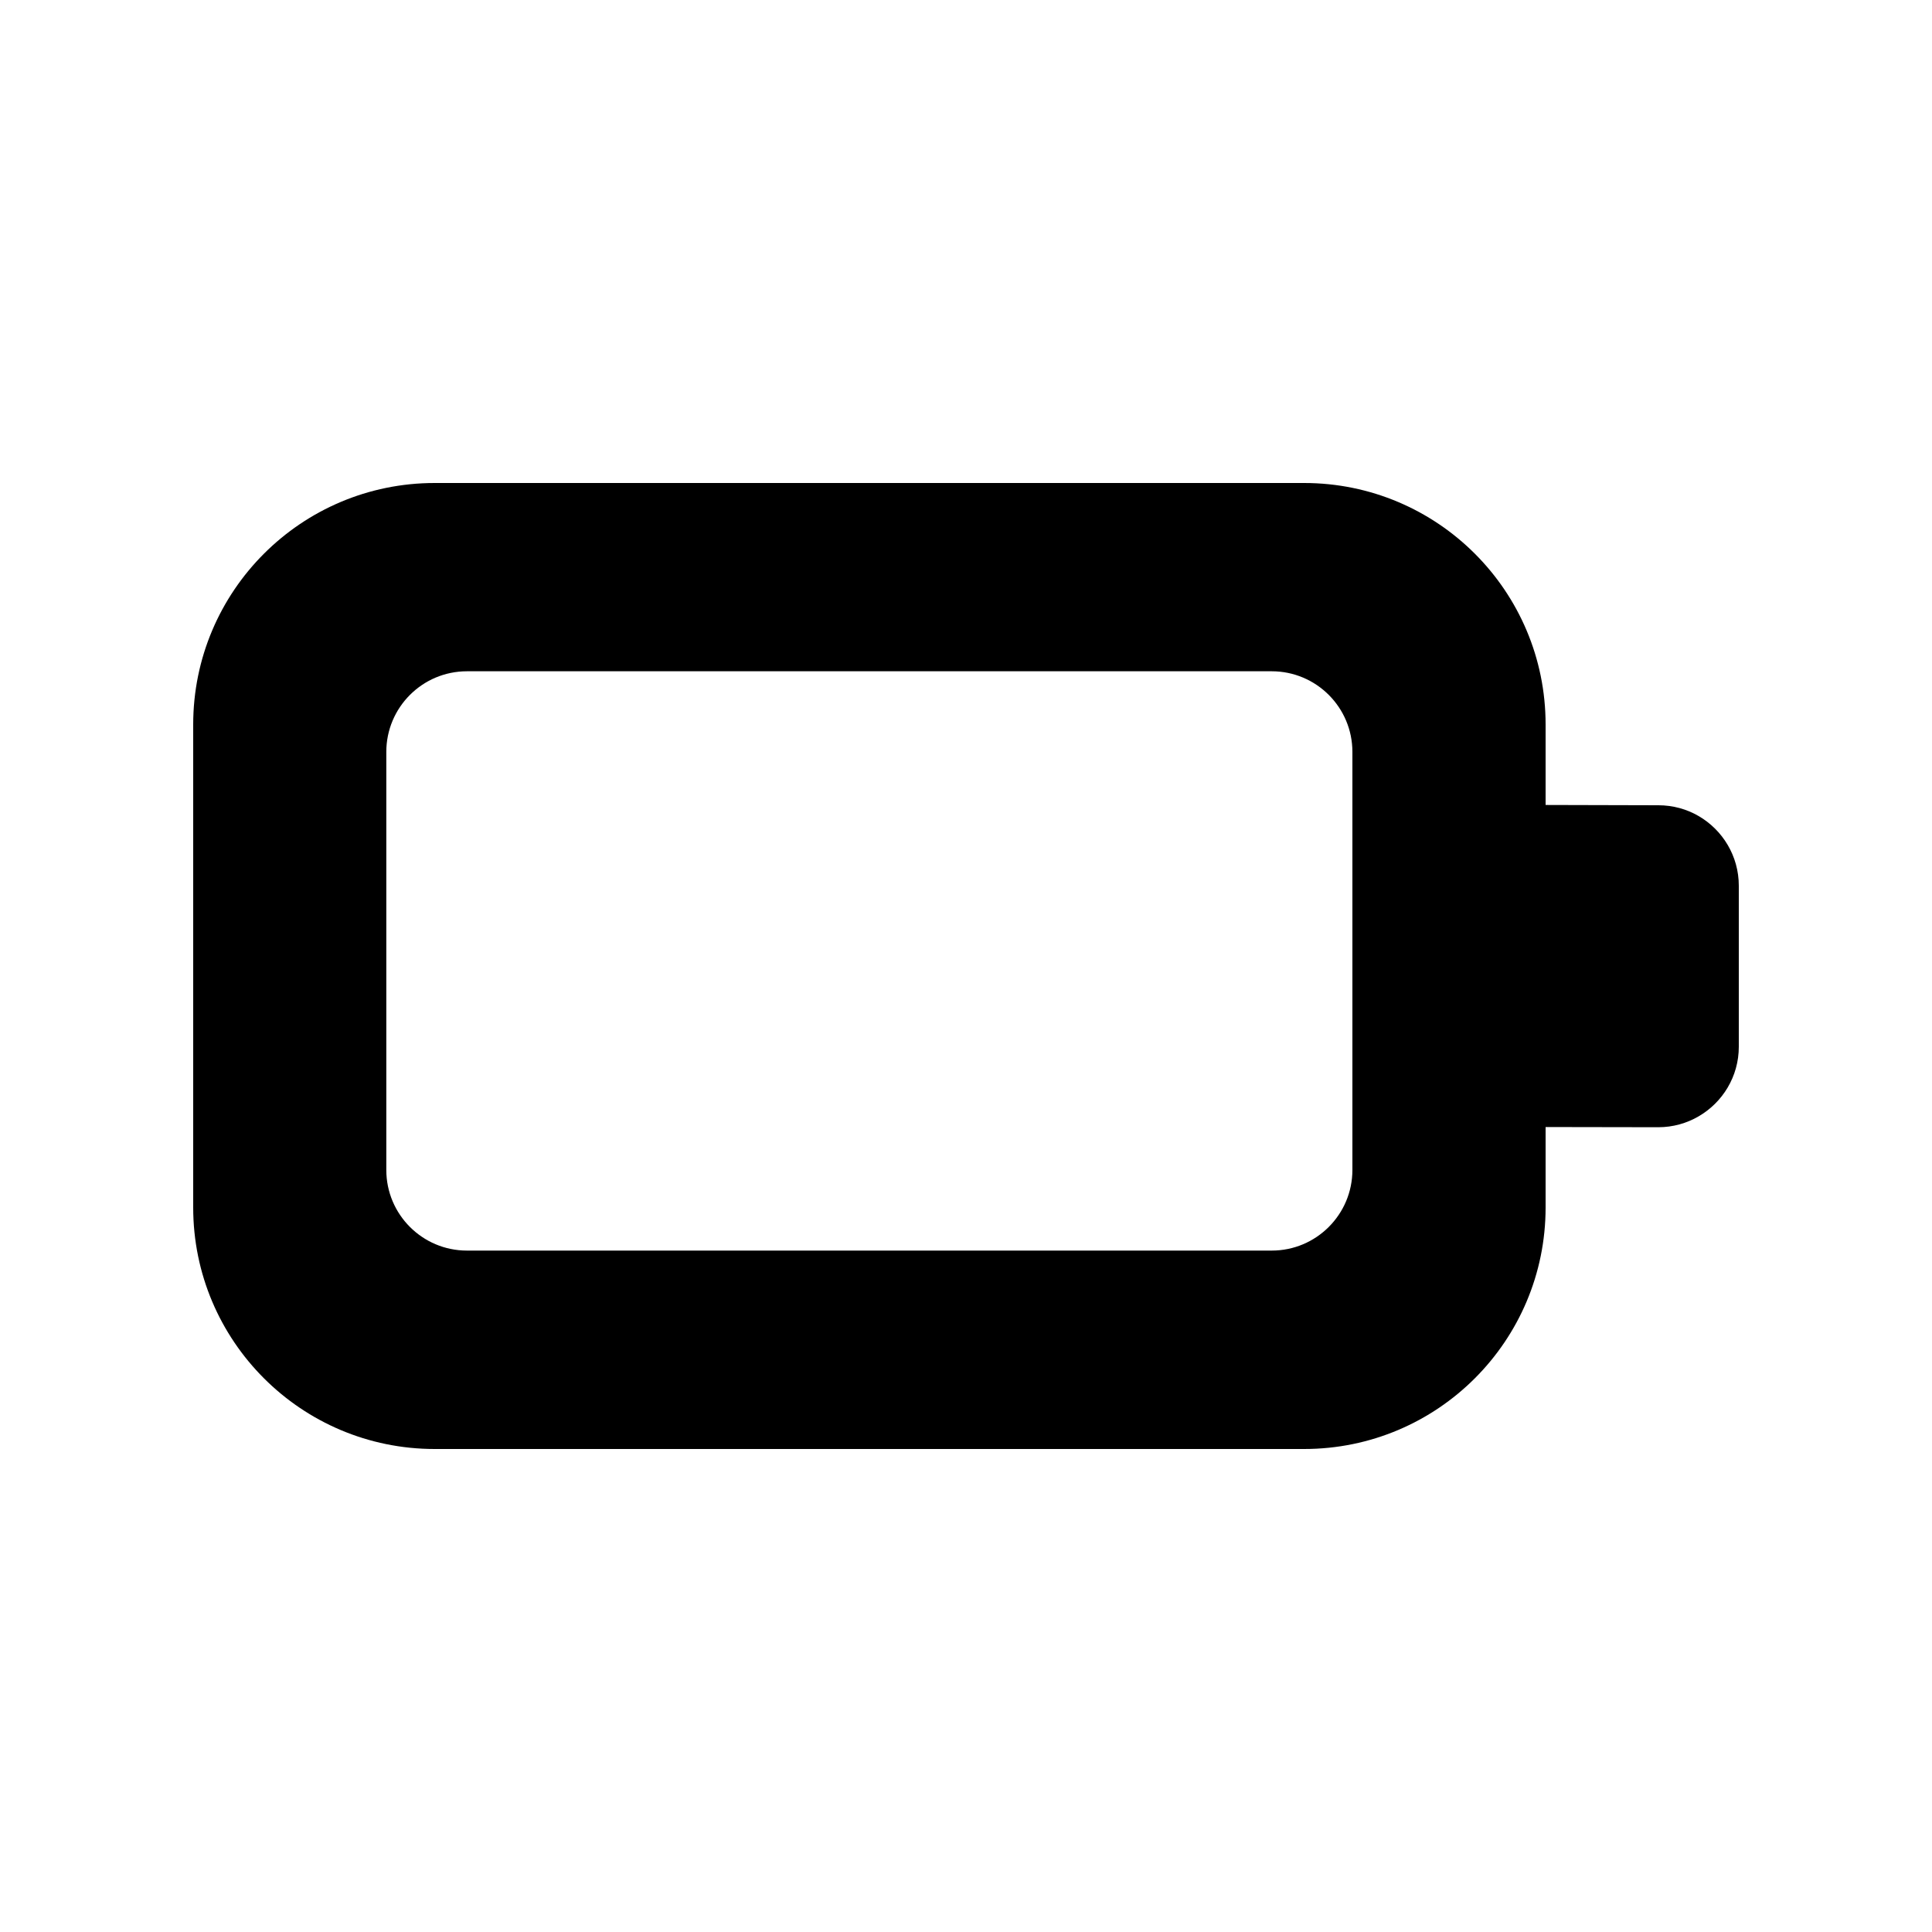 <svg viewBox="0 0 20 20" fill="none" xmlns="http://www.w3.org/2000/svg">
<path d="M4.834 6.949C4.373 6.949 3.999 7.323 3.999 7.784V12.111C3.999 12.572 4.373 12.946 4.834 12.946H13.165C13.626 12.946 14 12.572 14 12.111V7.784C14 7.323 13.626 6.949 13.165 6.949H4.834ZM2 7.5C2 6.119 3.119 5 4.5 5H13.5C14.881 5 16 6.119 16 7.5V8.333L17.167 8.336C17.318 8.336 17.461 8.376 17.583 8.447C17.832 8.591 18 8.861 18 9.169V10.836C18 11.144 17.832 11.413 17.583 11.557C17.461 11.628 17.318 11.669 17.167 11.669L16 11.667V12.5C16 13.881 14.881 15 13.5 15H4.5C3.119 15 2 13.881 2 12.5V7.5Z" fill="currentColor"/>
</svg>
